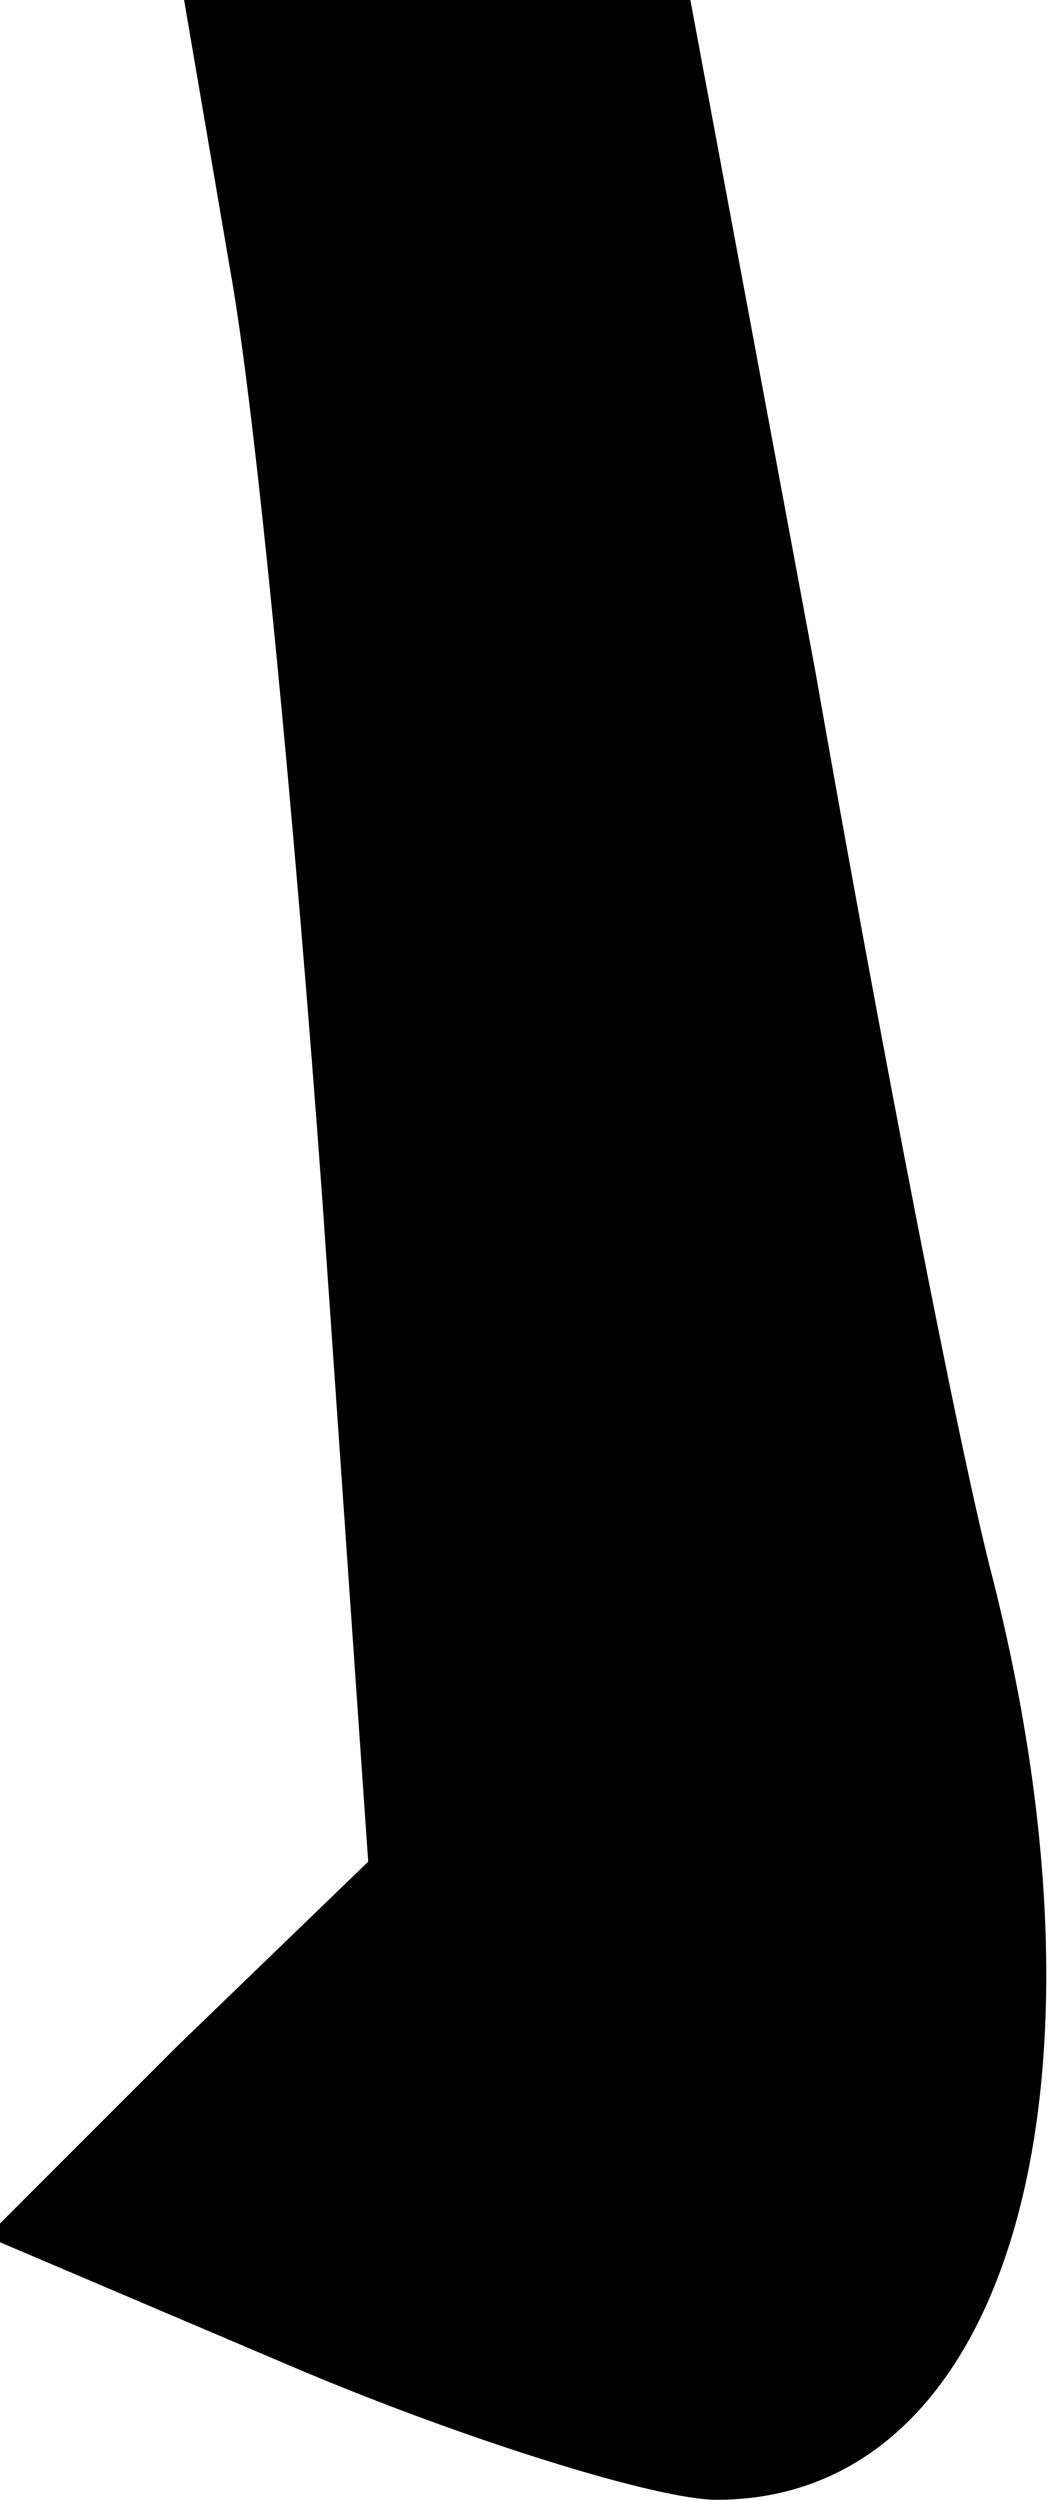 <?xml version="1.0" standalone="no"?>
<!DOCTYPE svg PUBLIC "-//W3C//DTD SVG 20010904//EN"
 "http://www.w3.org/TR/2001/REC-SVG-20010904/DTD/svg10.dtd">
<svg version="1.0" xmlns="http://www.w3.org/2000/svg"
 width="16pt" height="38pt" viewBox="0 0 16 38"
 preserveAspectRatio="xMidYMid meet">
<g transform="translate(0,38) scale(0.1,-0.1)"
fill="#000000" stroke="none">
<path fill="#000000" stroke="none" d="M35 339 c4 -22 10 -86 14 -141 l7 -101
-29 -28 -29 -29 47 -20 c26 -11 55 -20 64 -20 44 0 62 61 42 140 -5 19 -17 81
-27 138 l-19 102 -38 0 -39 0 7 -41z"/>
</g>
</svg>
